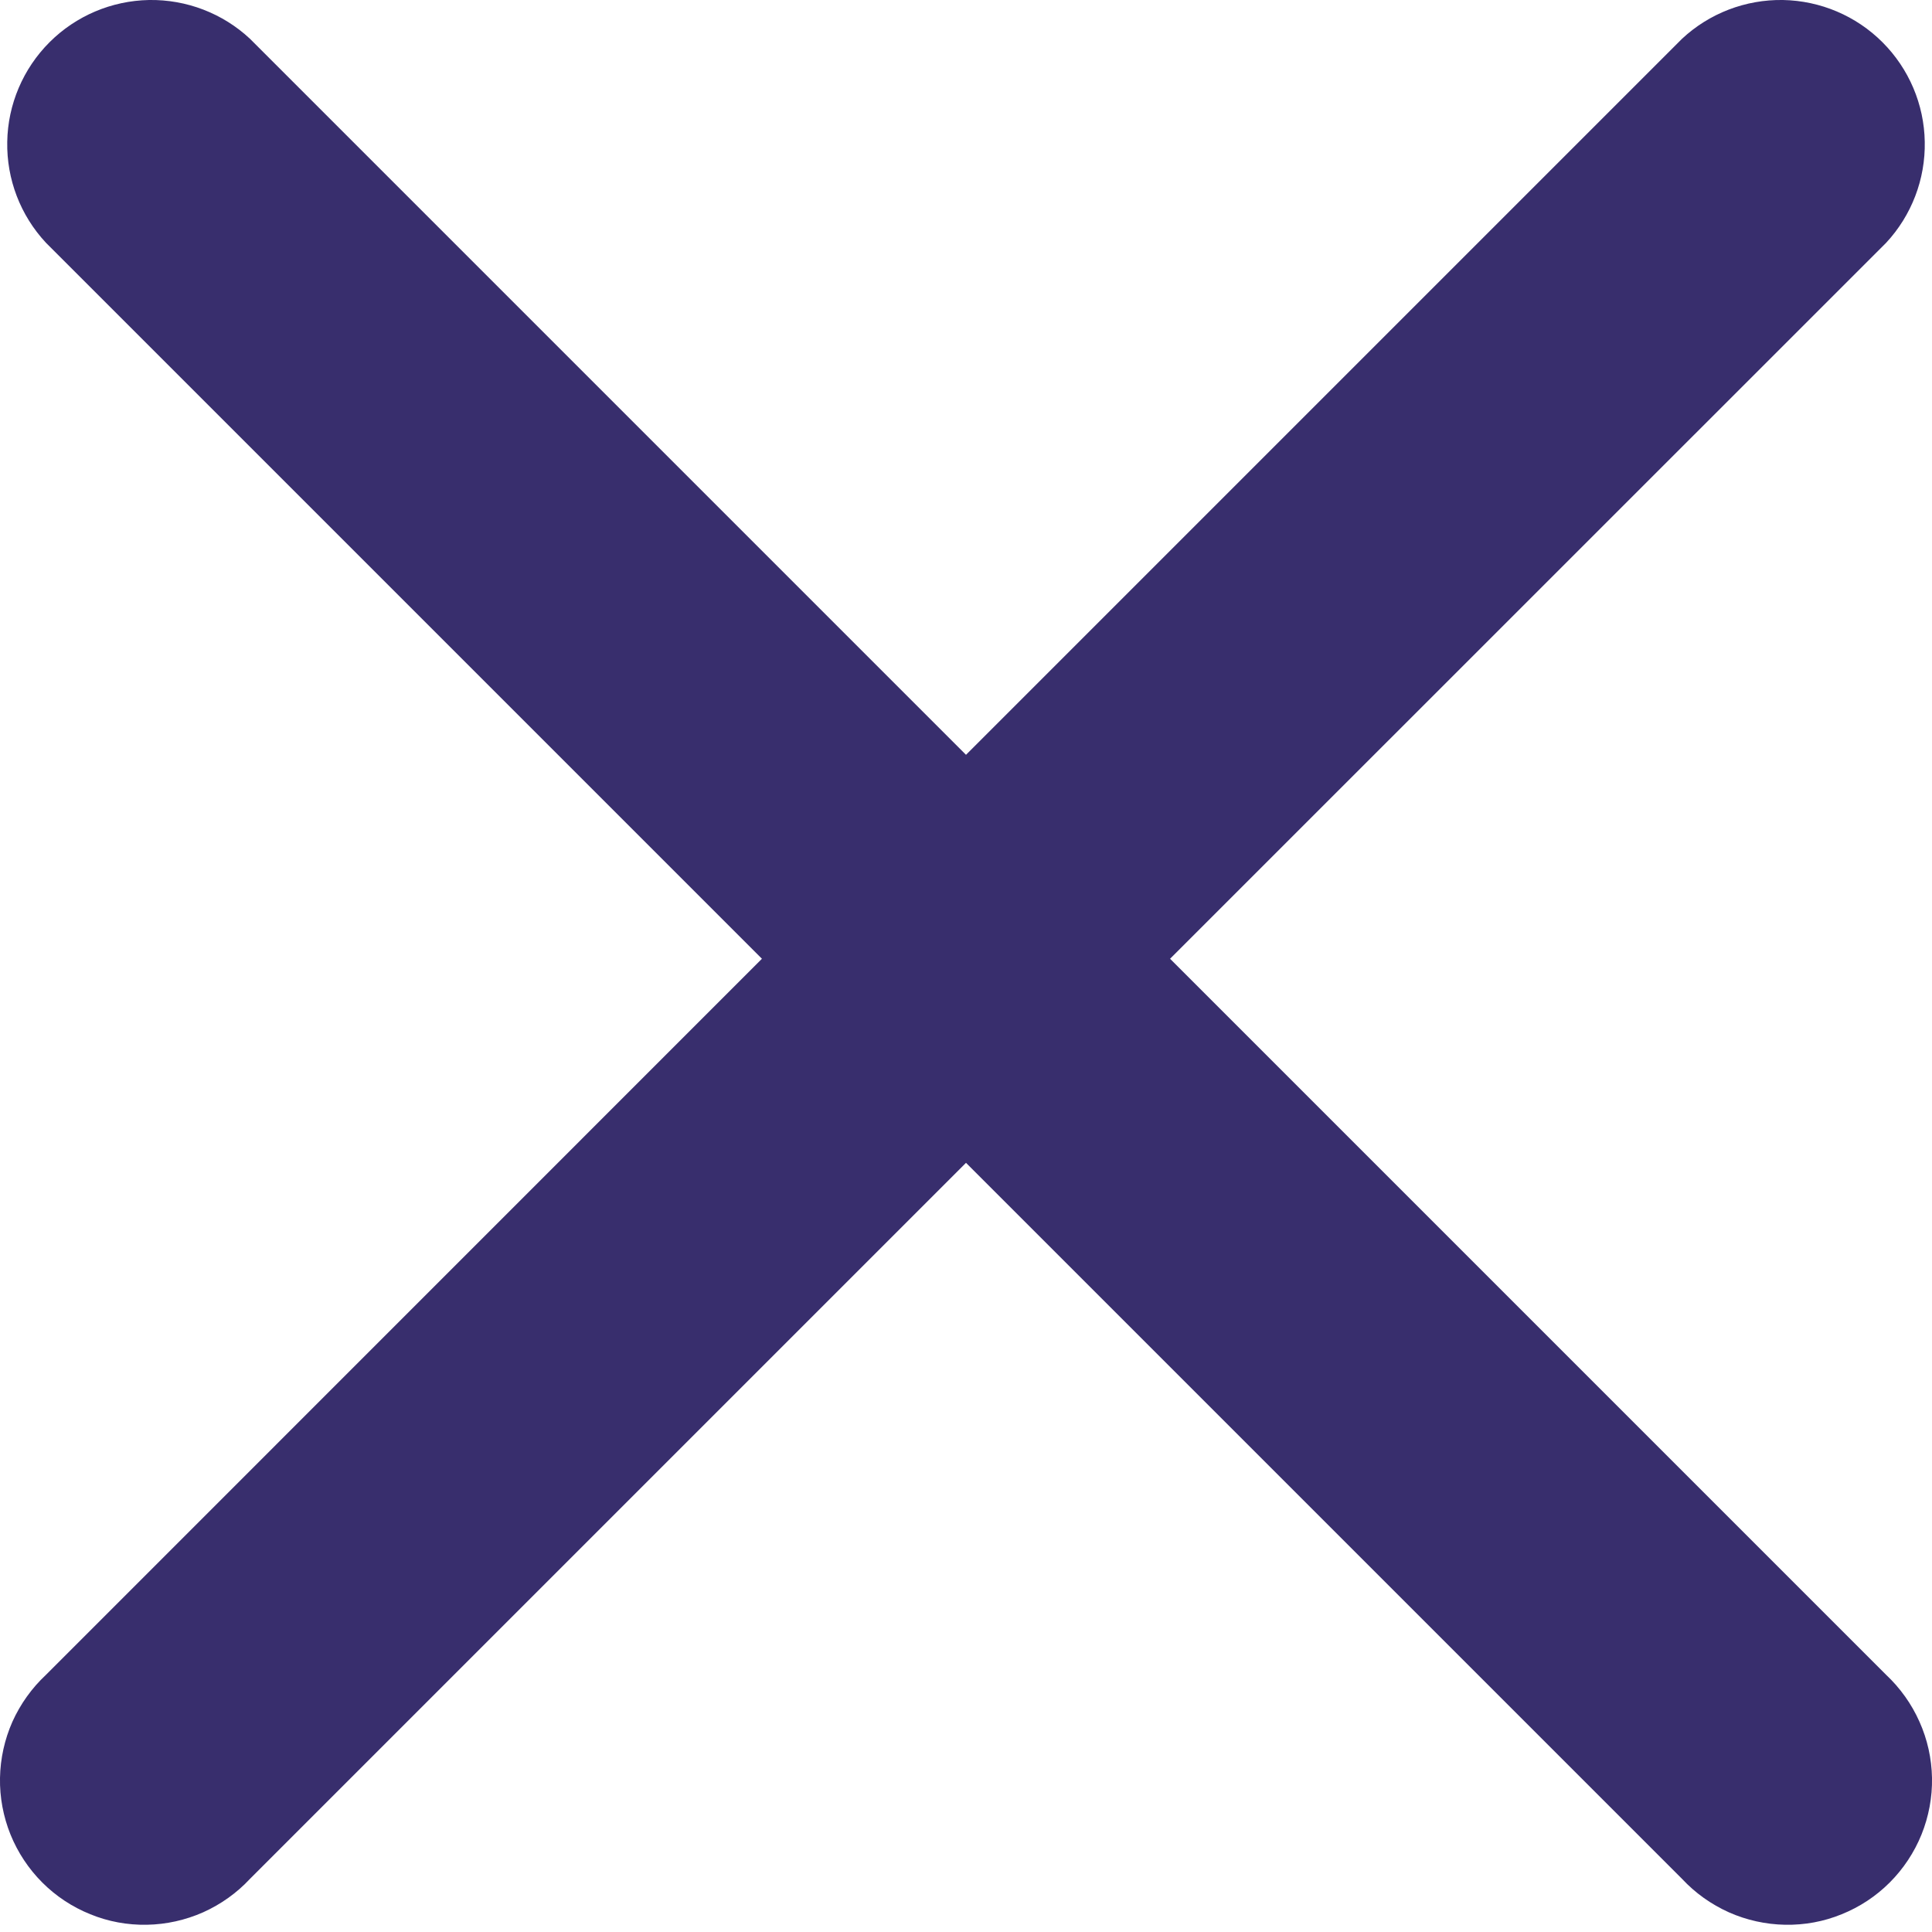 <svg width="16" height="16" viewBox="0 0 16 16" fill="none" xmlns="http://www.w3.org/2000/svg">
<path fill-rule="evenodd" clip-rule="evenodd" d="M2.07 0.321C1.844 0.11 1.544 -0.005 1.234 0C0.924 0.006 0.629 0.131 0.41 0.35C0.191 0.569 0.065 0.865 0.06 1.174C0.054 1.484 0.169 1.784 0.381 2.011L6.31 7.94L0.381 13.87C0.263 13.98 0.169 14.112 0.103 14.258C0.038 14.405 0.003 14.563 0 14.724C-0.003 14.884 0.027 15.044 0.087 15.193C0.147 15.341 0.237 15.477 0.35 15.59C0.464 15.704 0.599 15.793 0.748 15.853C0.897 15.914 1.056 15.943 1.217 15.94C1.377 15.937 1.535 15.902 1.682 15.837C1.829 15.771 1.961 15.677 2.07 15.56L8 9.63L13.93 15.56C14.039 15.677 14.171 15.771 14.318 15.837C14.464 15.902 14.623 15.937 14.783 15.94C14.944 15.943 15.103 15.914 15.252 15.853C15.401 15.793 15.536 15.704 15.65 15.59C15.763 15.477 15.853 15.341 15.913 15.193C15.973 15.044 16.003 14.884 16 14.724C15.997 14.563 15.962 14.405 15.896 14.258C15.831 14.112 15.737 13.98 15.62 13.87L9.69 7.94L15.62 2.011C15.831 1.784 15.946 1.484 15.94 1.174C15.935 0.865 15.809 0.569 15.59 0.35C15.371 0.131 15.076 0.006 14.766 0C14.456 -0.005 14.156 0.11 13.93 0.321L8 6.251L2.07 0.321Z" fill="#382E6D"/>
</svg>
